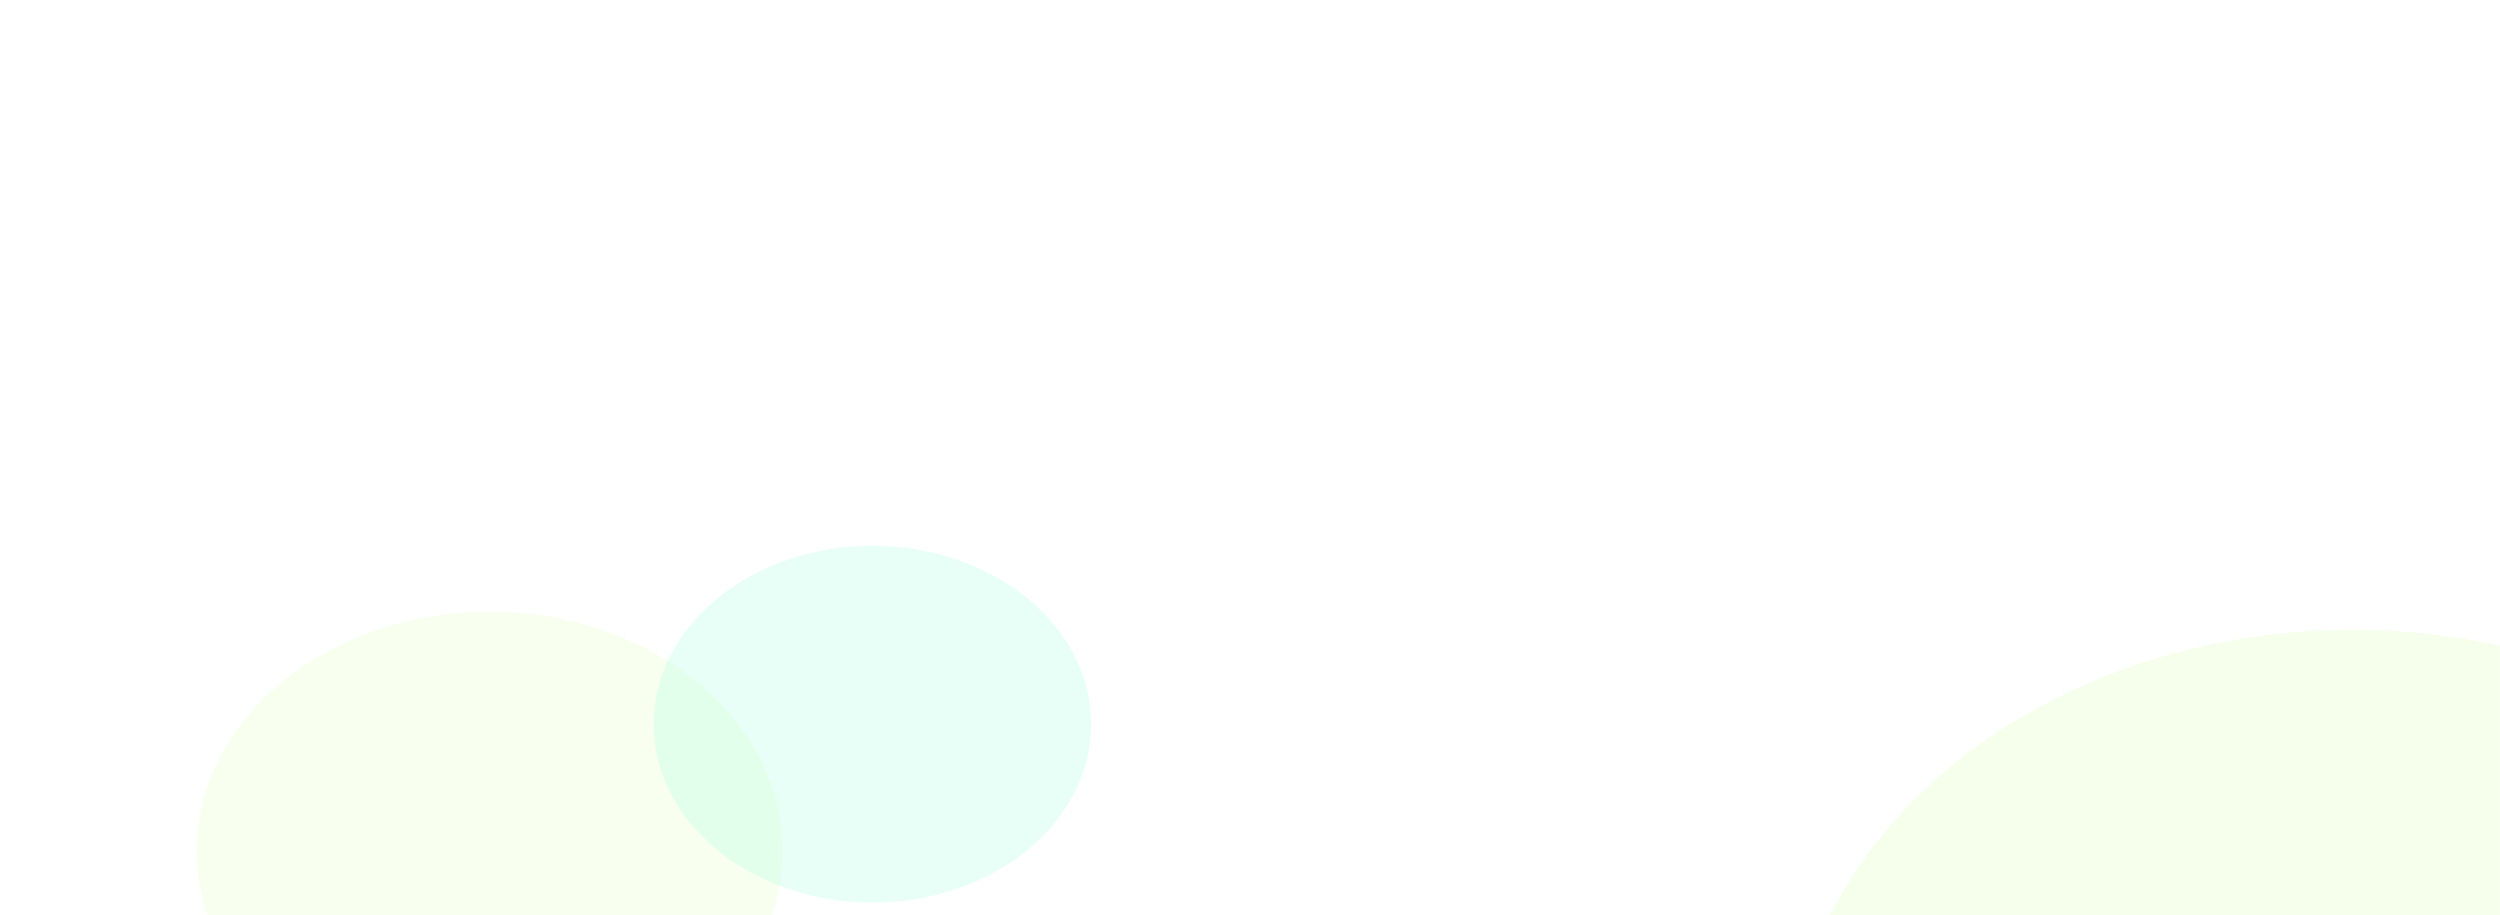 <svg width="1920" height="703" viewBox="0 0 1920 703" fill="none" xmlns="http://www.w3.org/2000/svg">
<g id="Mask group">
<mask id="mask0_2393_3712" style="mask-type:alpha" maskUnits="userSpaceOnUse" x="0" y="0" width="1920" height="703">
<rect id="&#229;&#164;&#135;&#233;&#128;&#137;" width="1920" height="703" fill="url(#paint0_linear_2393_3712)"/>
</mask>
<g mask="url(#mask0_2393_3712)">
<g id="Ellipse 11" filter="url(#filter0_f_2393_3712)">
<ellipse cx="1806.5" cy="837.157" rx="433.5" ry="353.539" fill="#C3FF79" fill-opacity="0.15"/>
</g>
<g id="Ellipse 13" filter="url(#filter1_f_2393_3712)">
<ellipse cx="376" cy="653.252" rx="225" ry="183.498" fill="#C3FF79" fill-opacity="0.12"/>
</g>
<g id="Ellipse 14" filter="url(#filter2_f_2393_3712)">
<ellipse cx="670" cy="556.202" rx="168" ry="137.012" fill="#79FFD5" fill-opacity="0.17"/>
</g>
</g>
</g>
<defs>
<filter id="filter0_f_2393_3712" x="1249" y="359.618" width="1115" height="955.078" filterUnits="userSpaceOnUse" color-interpolation-filters="sRGB">
<feFlood flood-opacity="0" result="BackgroundImageFix"/>
<feBlend mode="normal" in="SourceGraphic" in2="BackgroundImageFix" result="shape"/>
<feGaussianBlur stdDeviation="62" result="effect1_foregroundBlur_2393_3712"/>
</filter>
<filter id="filter1_f_2393_3712" x="27" y="345.754" width="698" height="614.995" filterUnits="userSpaceOnUse" color-interpolation-filters="sRGB">
<feFlood flood-opacity="0" result="BackgroundImageFix"/>
<feBlend mode="normal" in="SourceGraphic" in2="BackgroundImageFix" result="shape"/>
<feGaussianBlur stdDeviation="62" result="effect1_foregroundBlur_2393_3712"/>
</filter>
<filter id="filter2_f_2393_3712" x="378" y="295.19" width="584" height="522.023" filterUnits="userSpaceOnUse" color-interpolation-filters="sRGB">
<feFlood flood-opacity="0" result="BackgroundImageFix"/>
<feBlend mode="normal" in="SourceGraphic" in2="BackgroundImageFix" result="shape"/>
<feGaussianBlur stdDeviation="62" result="effect1_foregroundBlur_2393_3712"/>
</filter>
<linearGradient id="paint0_linear_2393_3712" x1="960" y1="0" x2="960" y2="703" gradientUnits="userSpaceOnUse">
<stop stop-color="white"/>
<stop offset="1" stop-color="#F4FAF6"/>
</linearGradient>
</defs>
</svg>
